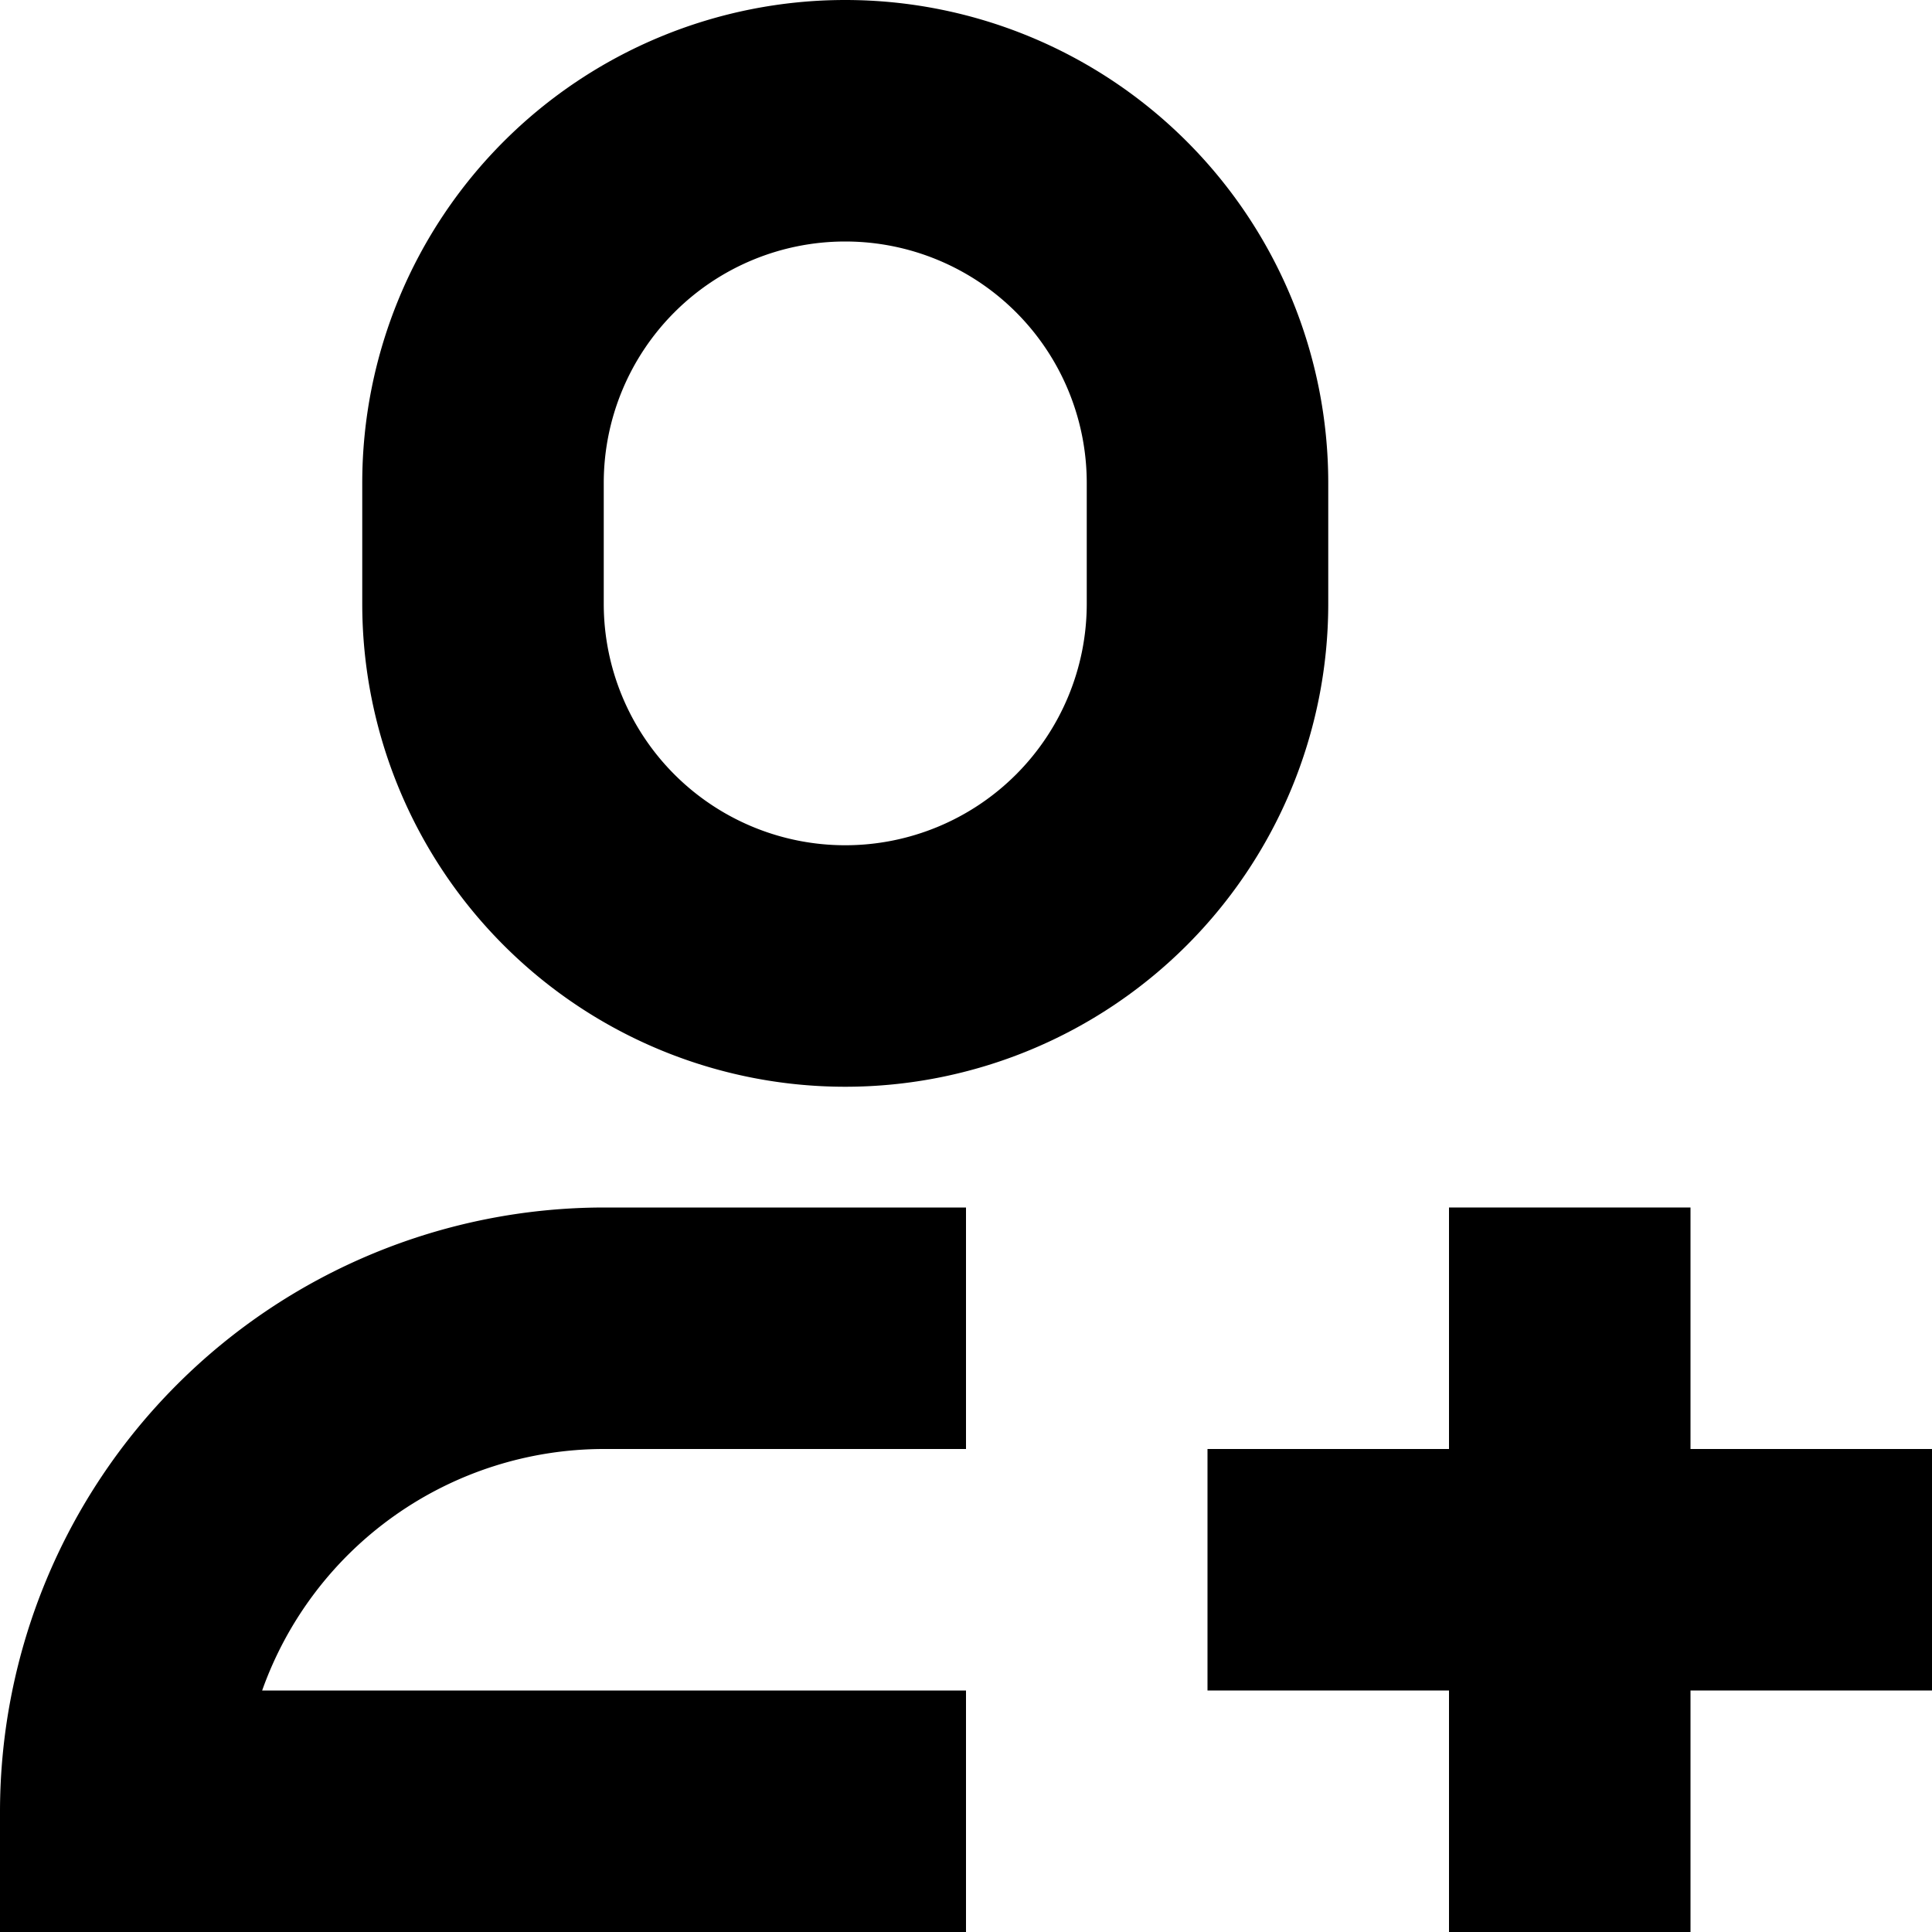<svg xmlns="http://www.w3.org/2000/svg" width="16" height="16" viewBox="0 0 16 16">
  <title>users-16px_add_1</title>
  <path d="M11,4A4,4,0,0,0,3,4V5a4,4,0,0,0,8,0ZM9,5A2,2,0,0,1,5,5V4A2,2,0,0,1,9,4Z"/>
  <polygon points="14 10 12 10 12 12 10 12 10 14 12 14 12 16 14 16 14 14 16 14 16 12 14 12 14 10"/>
  <path d="M0,15v1H8V14H2.171A3.006,3.006,0,0,1,5,12H8V10H5A5.006,5.006,0,0,0,0,15Z"/>
</svg>
